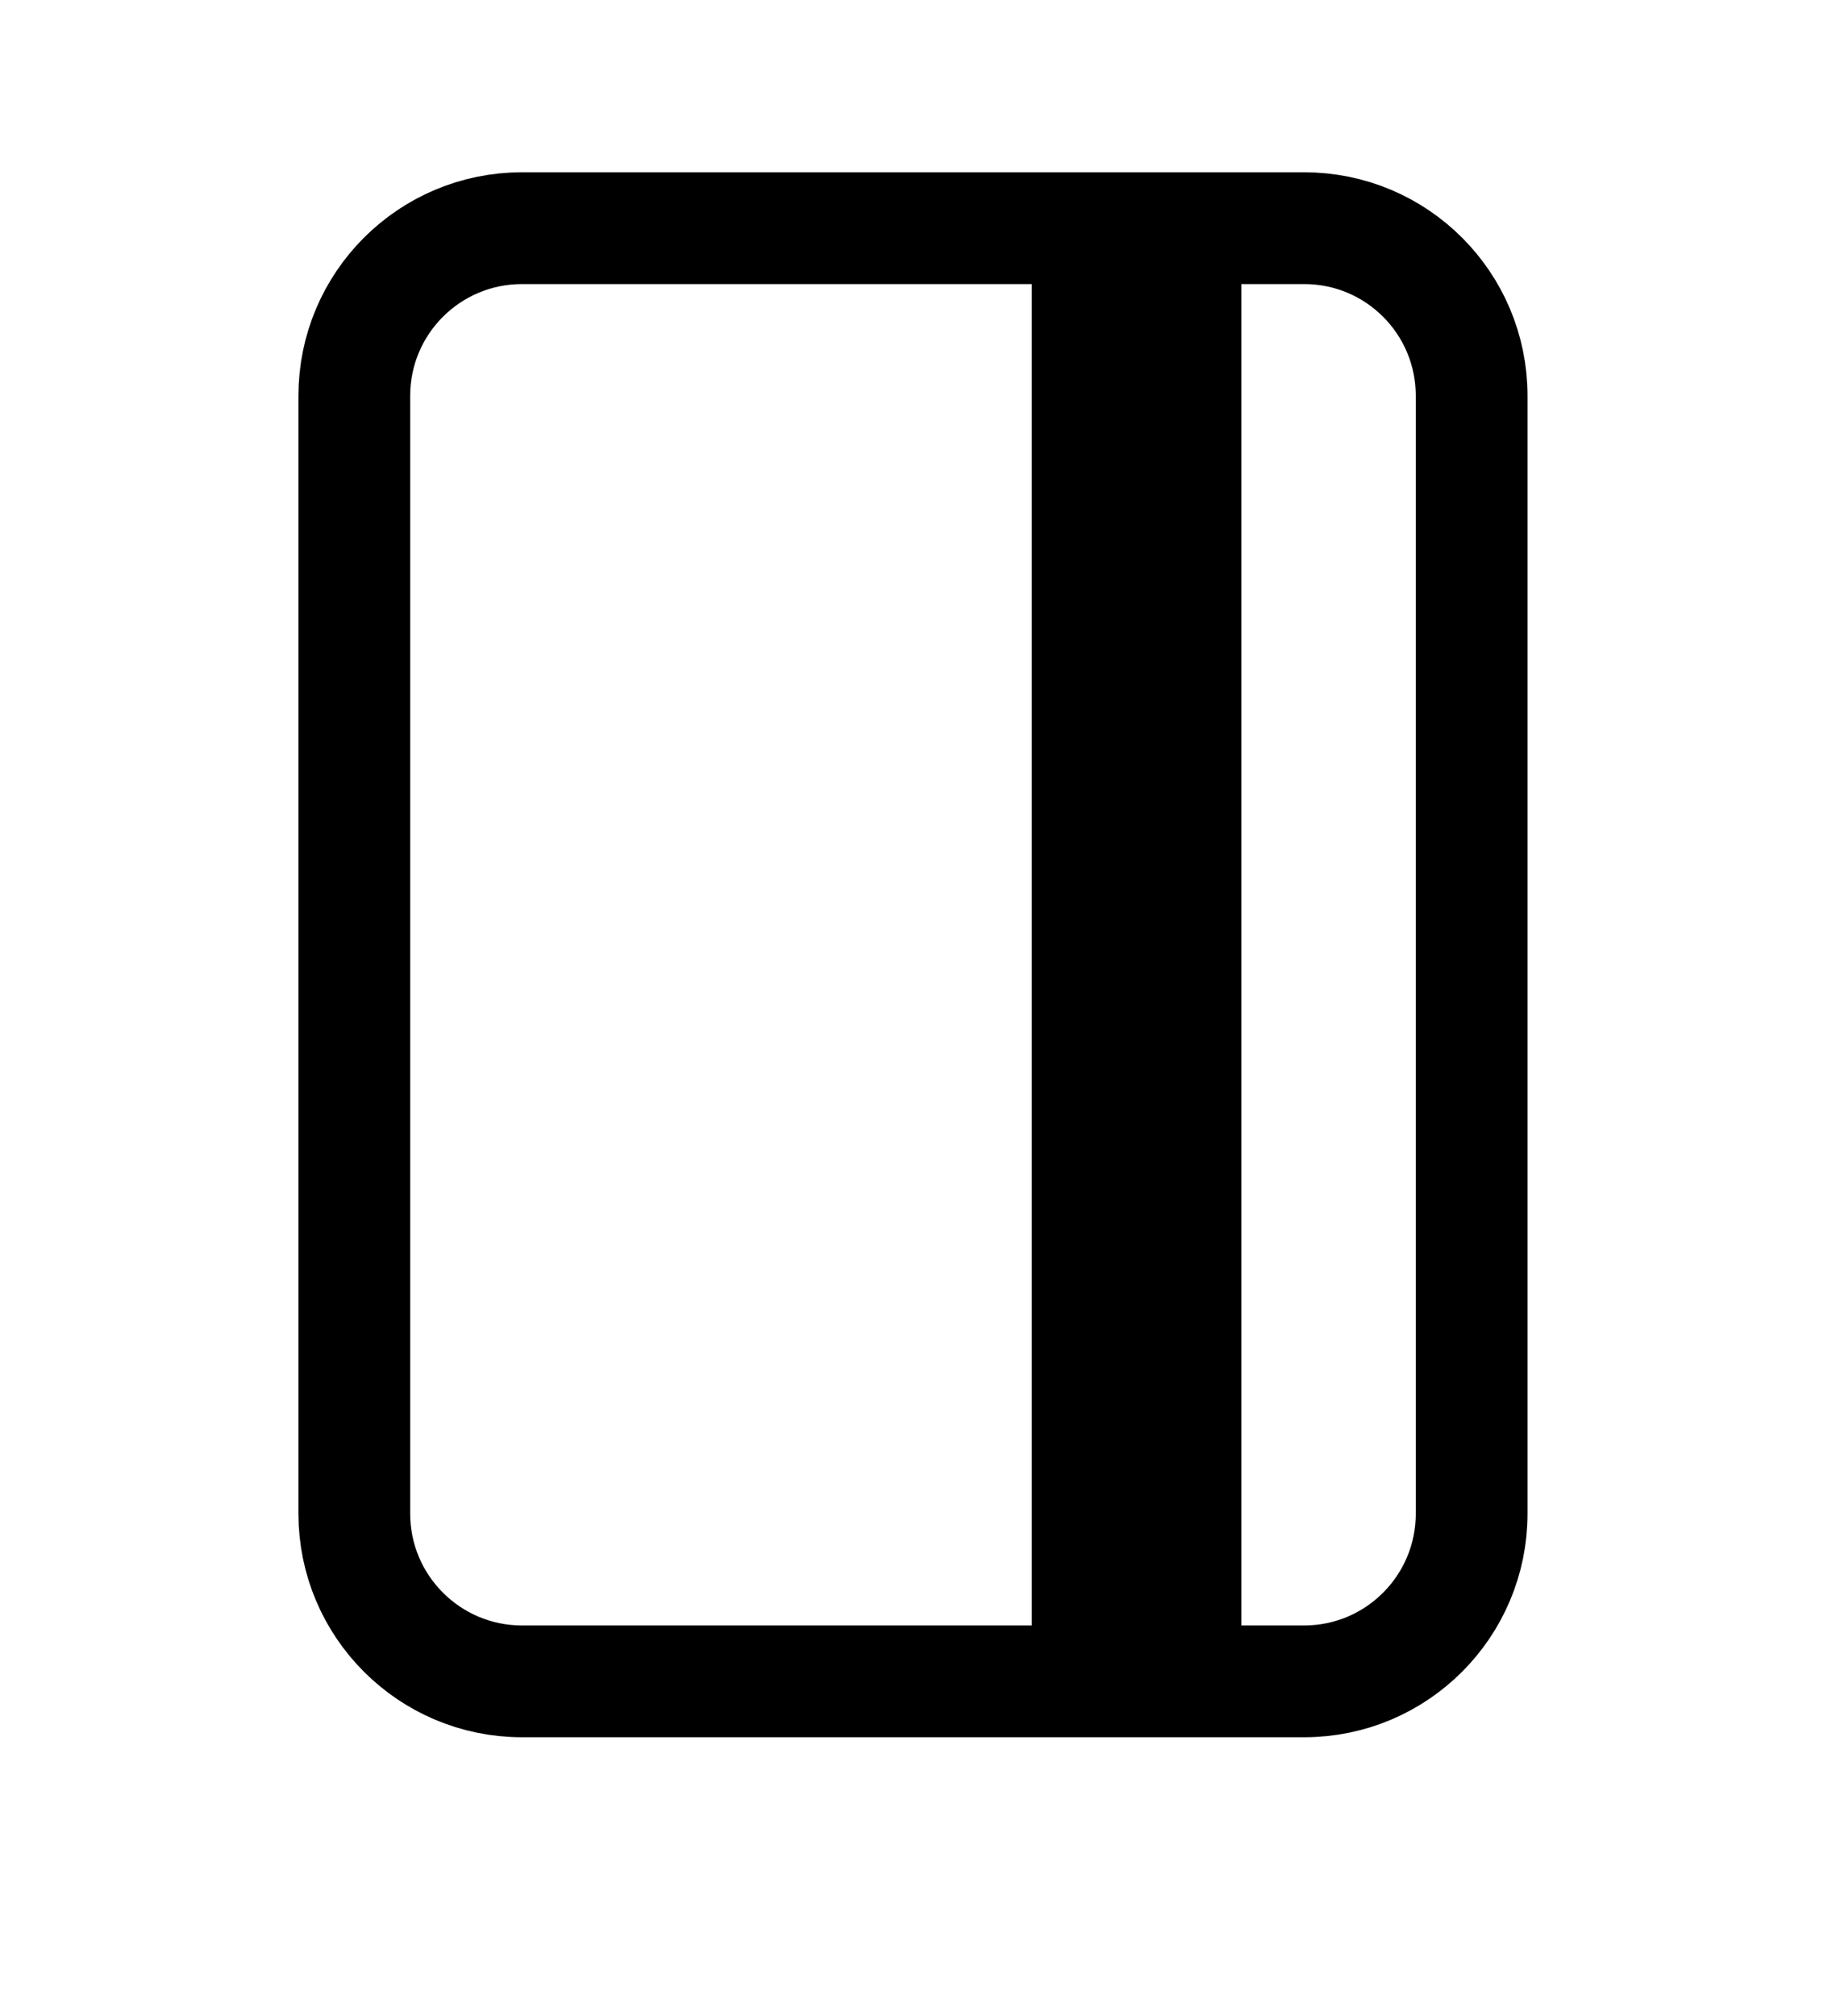 <svg width="10" height="11" viewBox="0 0 10 11" fill="none" xmlns="http://www.w3.org/2000/svg">
<g clip-path="url(#clip0_201_11184)">
<path d="M7.119 1.245H2.849C2.344 1.245 1.934 1.654 1.934 2.16V8.259C1.934 8.764 2.344 9.174 2.849 9.174H7.119C7.624 9.174 8.033 8.764 8.033 8.259V2.16C8.033 1.654 7.624 1.245 7.119 1.245Z" stroke="black" stroke-width="0.61" stroke-linejoin="round"/>
<path d="M6.204 1.245V9.174" stroke="black" stroke-width="1.144" stroke-linejoin="round"/>
</g>
<defs>
<clipPath id="clip0_201_11184">
<rect width="9.759" height="9.759" fill="white" transform="translate(0.104 0.33)"/>
</clipPath>
</defs>
</svg>
